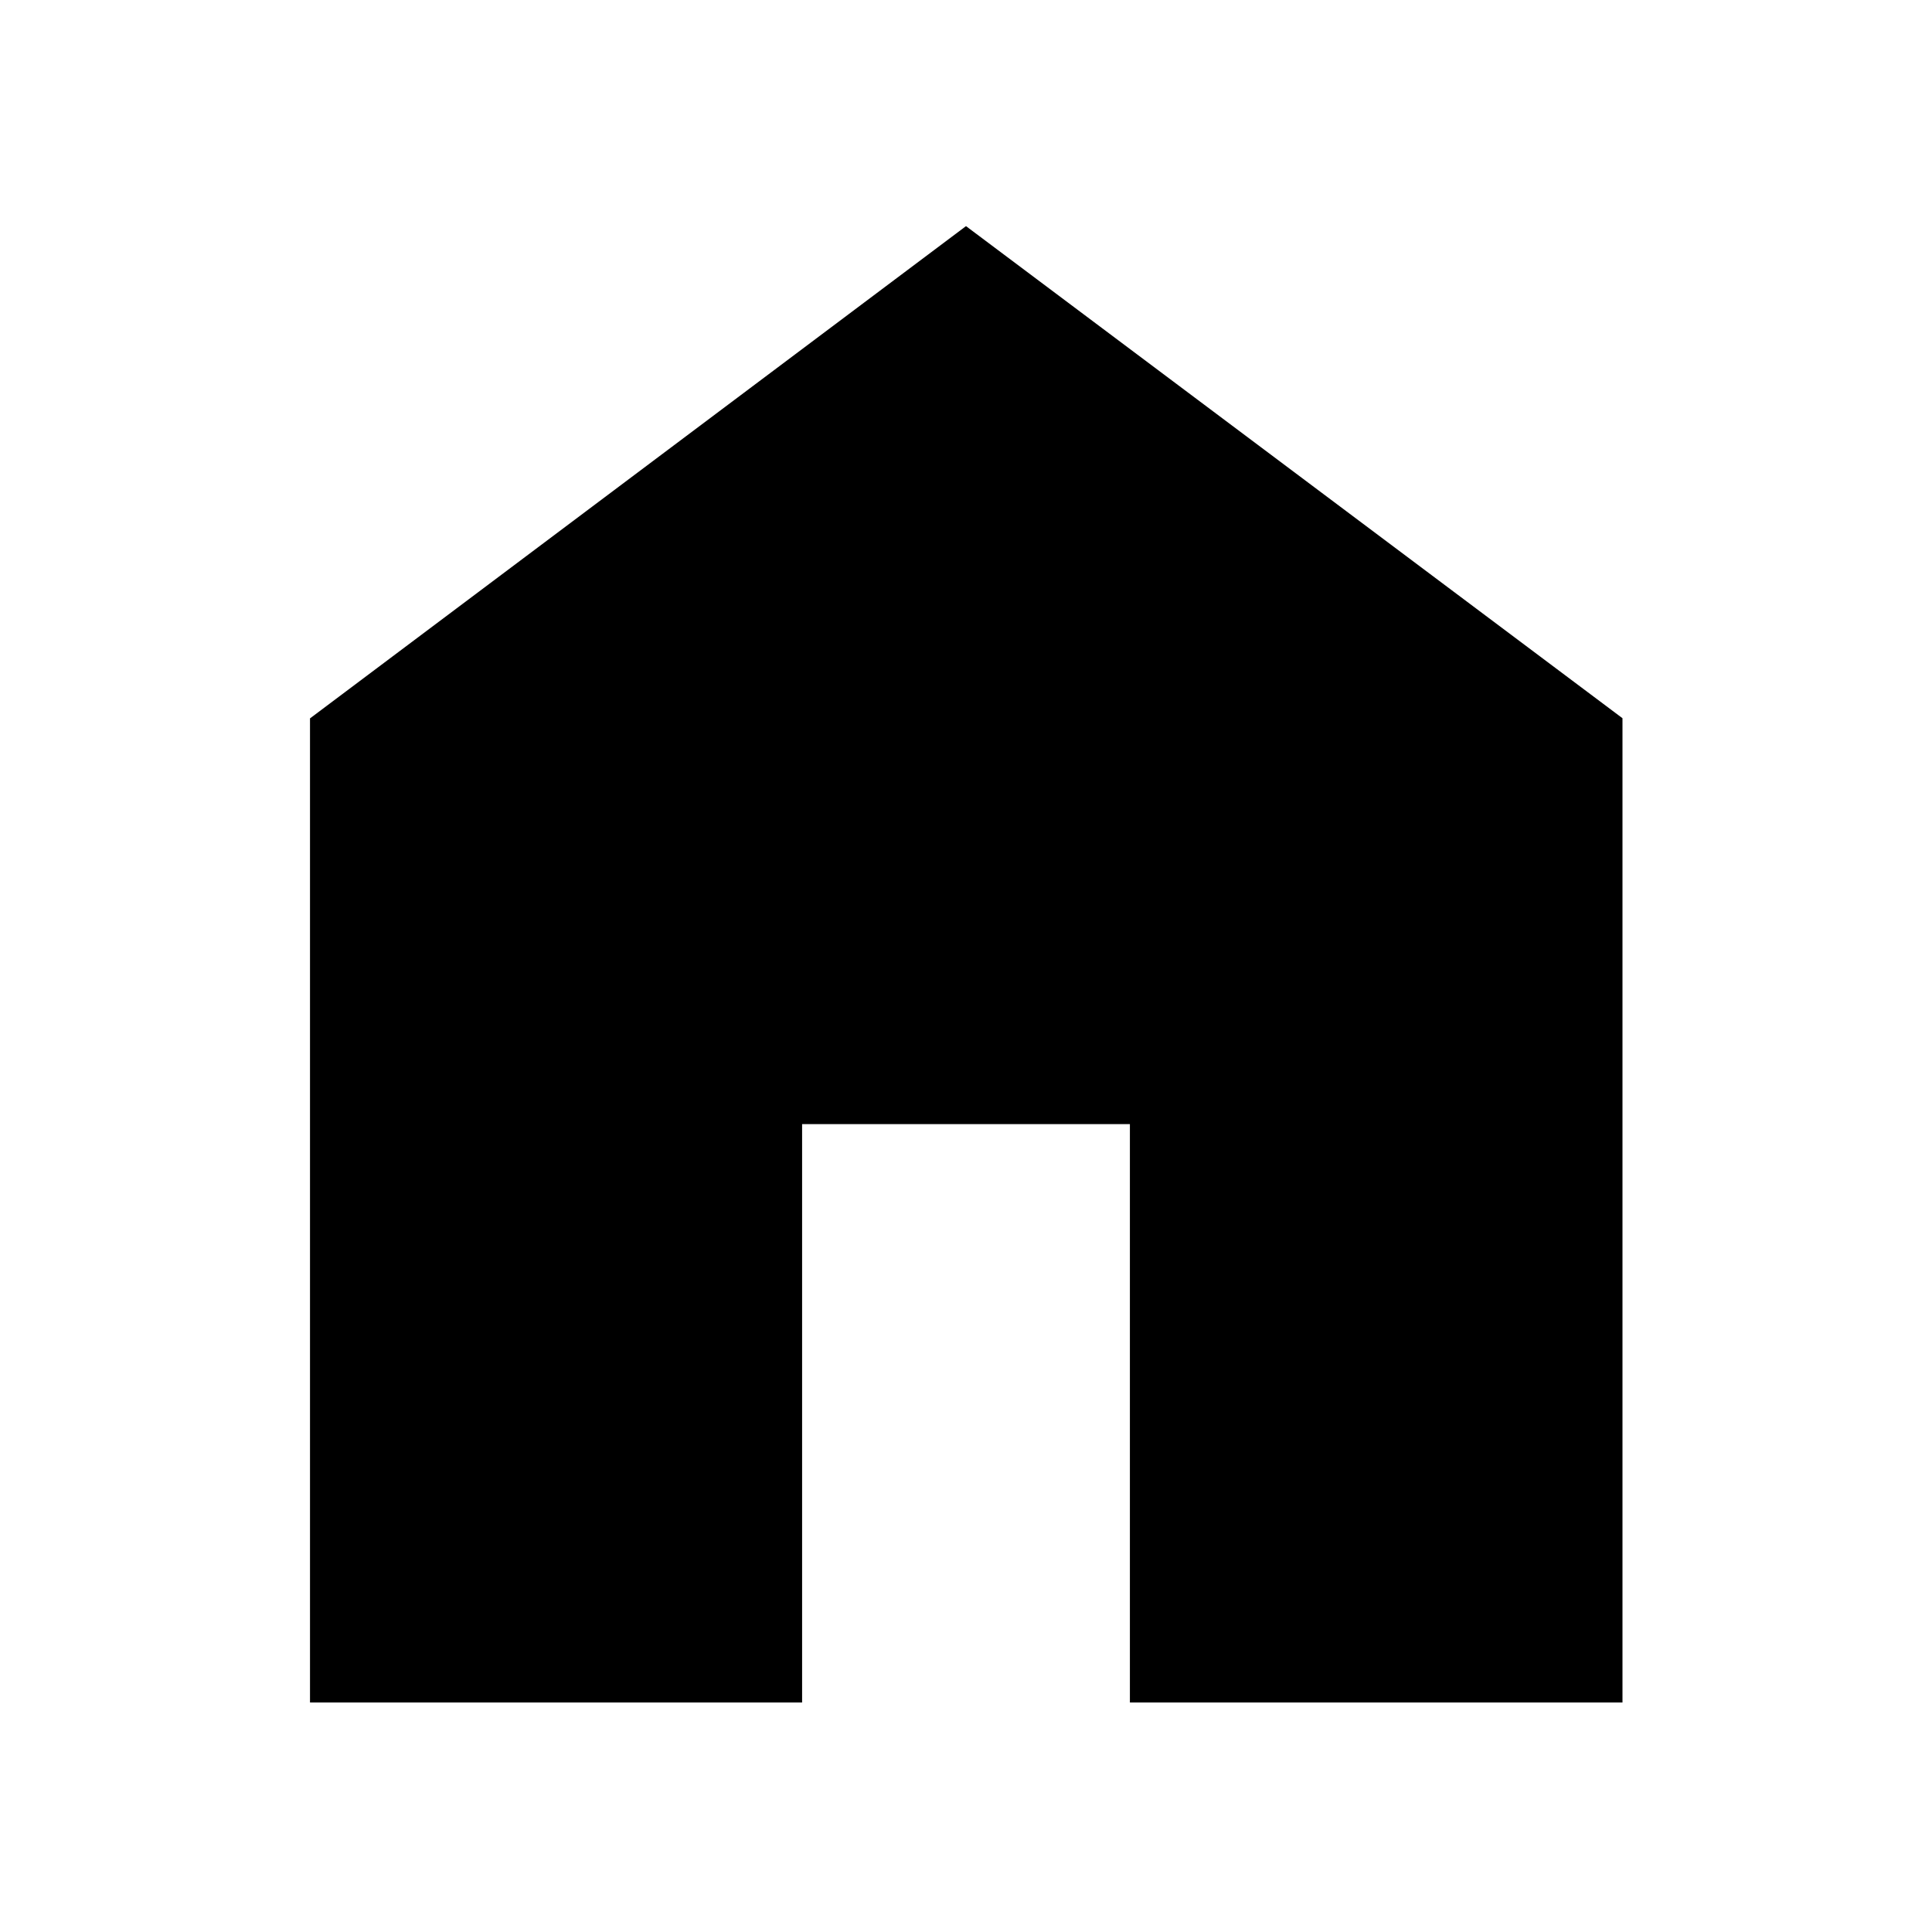 <svg width="24" height="24" viewBox="0 0 24 24" fill="none" xmlns="http://www.w3.org/2000/svg">
<path d="M3.851 21.149V8.924L12 2.809L20.155 8.922V21.149H14.036V13.964H9.964V21.149H3.851Z" fill="black"/>
</svg>
